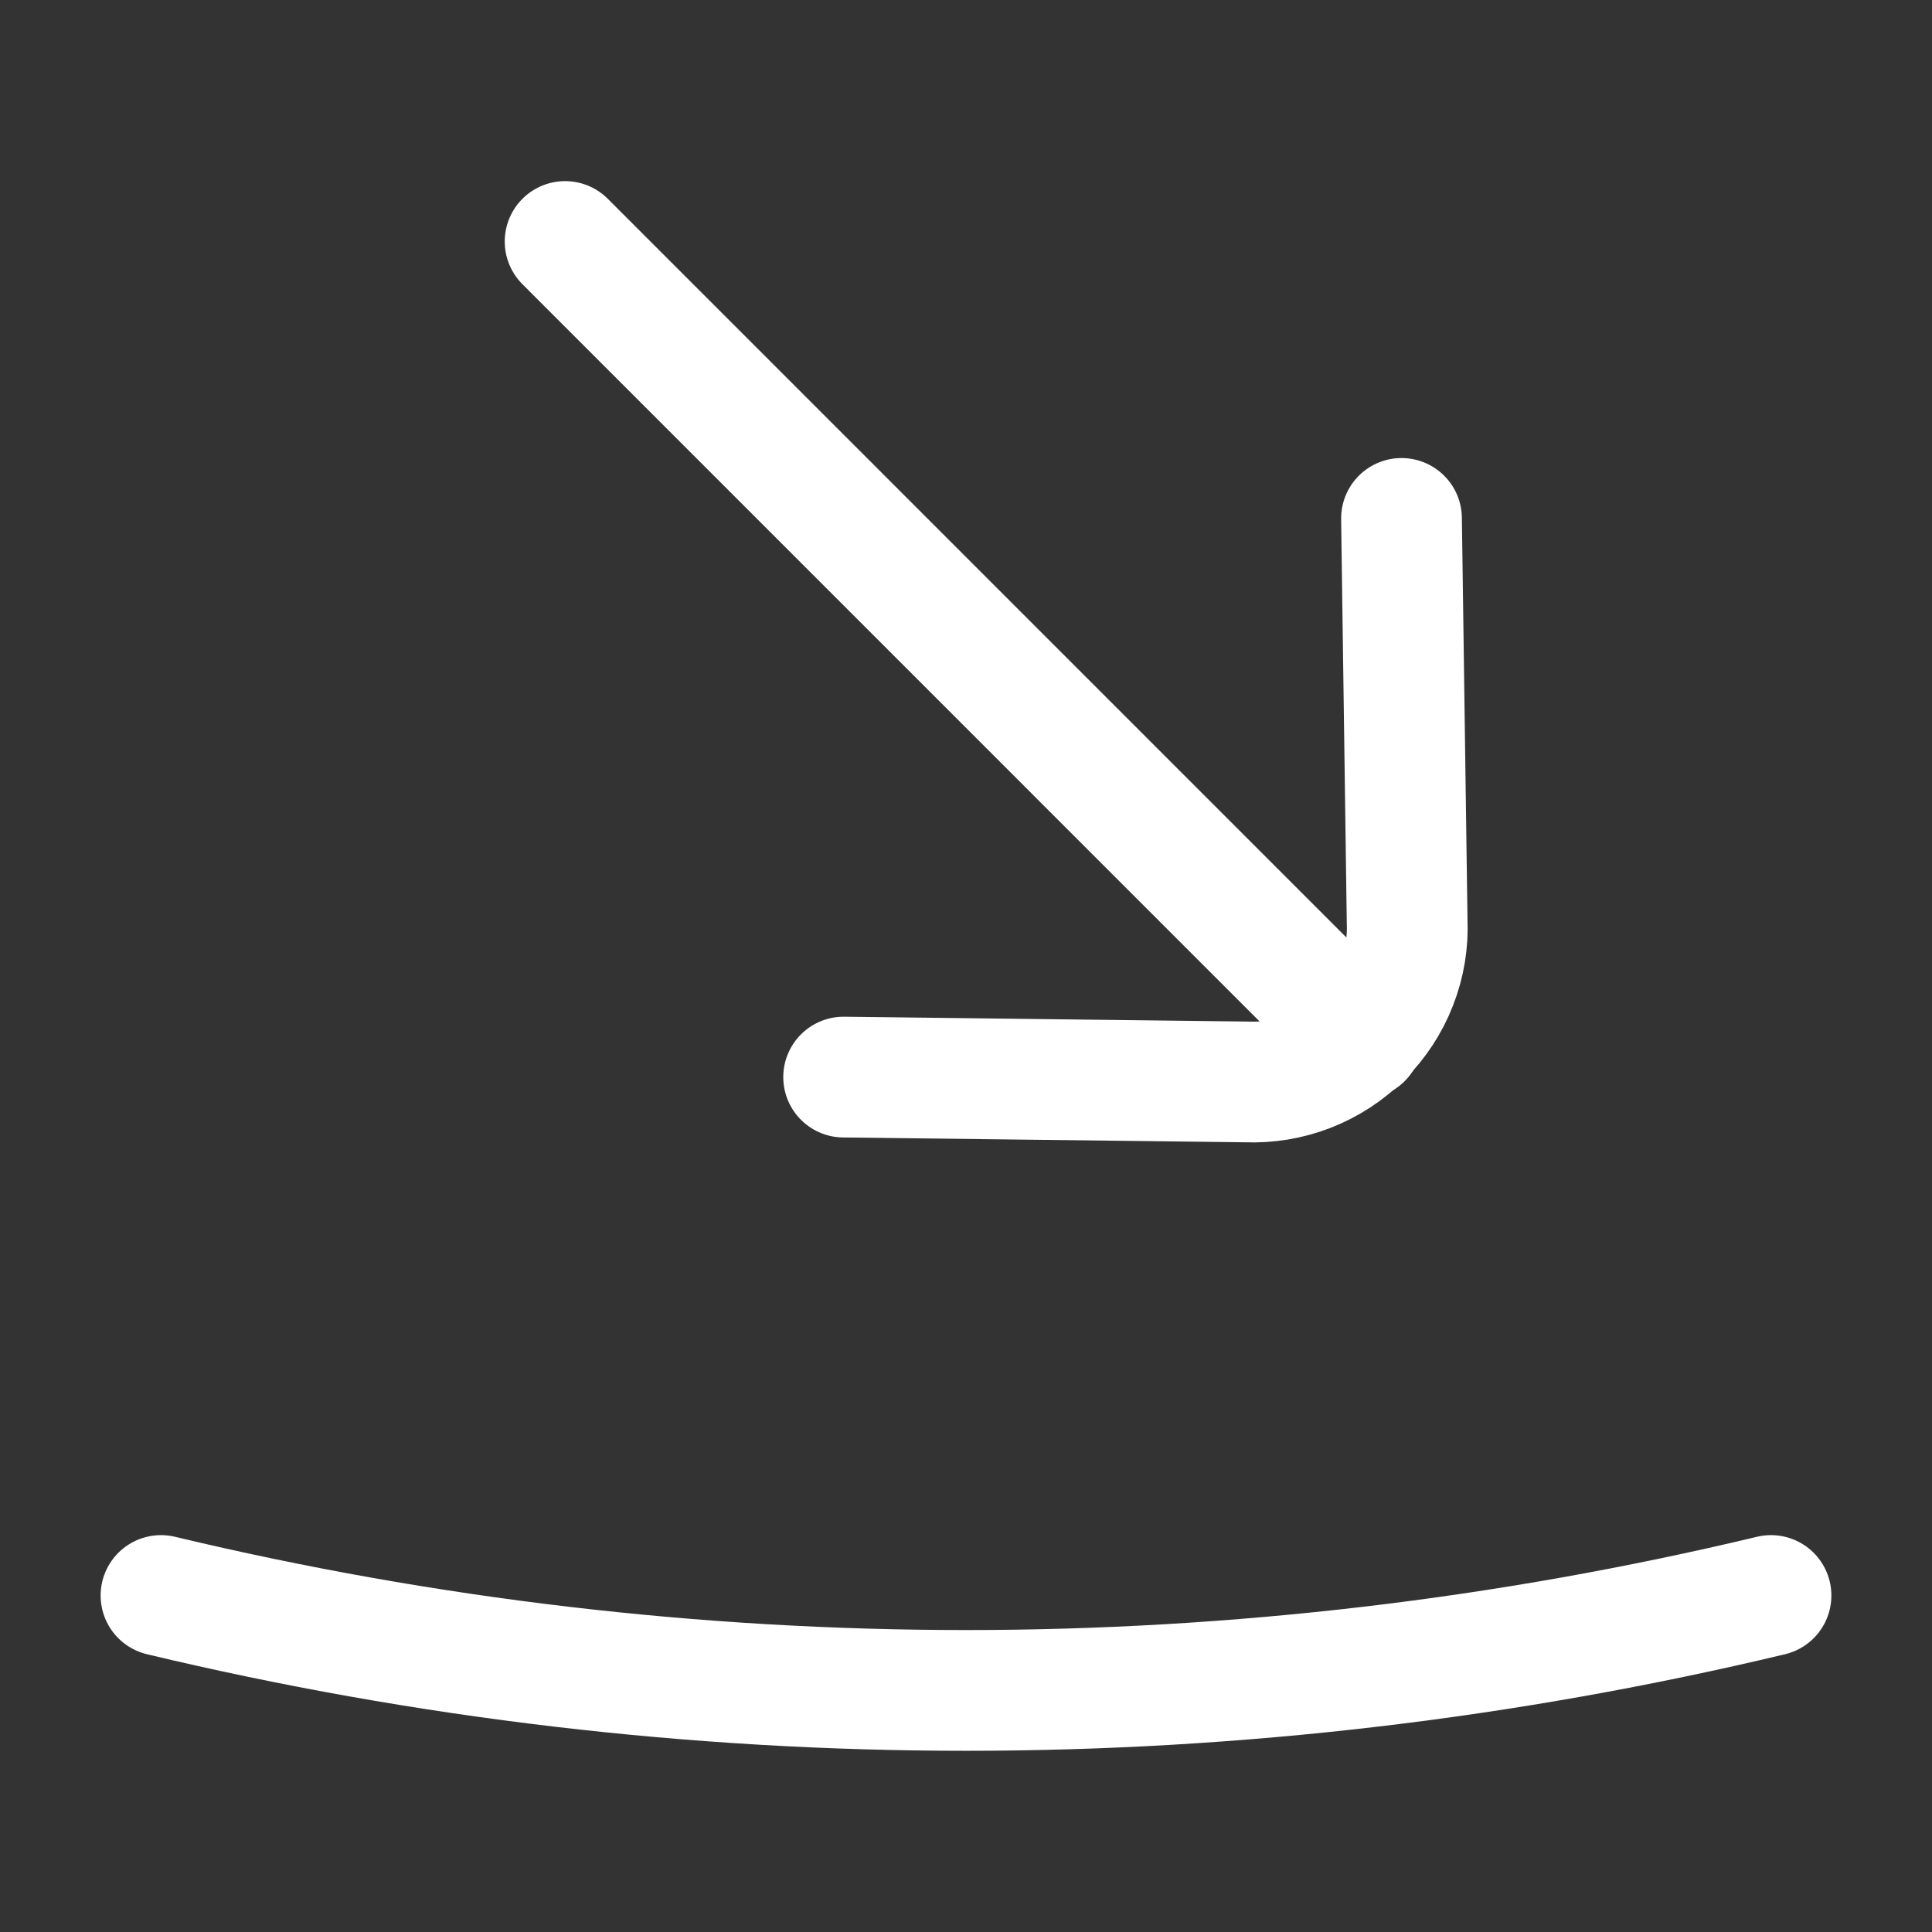 <!DOCTYPE svg PUBLIC "-//W3C//DTD SVG 1.1//EN" "http://www.w3.org/Graphics/SVG/1.1/DTD/svg11.dtd">
<!-- Uploaded to: SVG Repo, www.svgrepo.com, Transformed by: SVG Repo Mixer Tools -->
<svg width="800px" height="800px" viewBox="0 0 24 24" fill="none" xmlns="http://www.w3.org/2000/svg" stroke="#ffffff">
<rect x="0" y="0" width="24" height="24" fill="#333333" stroke="none"/>
<g id="SVGRepo_bgCarrier" stroke-width="0"/>
<g id="SVGRepo_tracerCarrier" stroke-linecap="round" stroke-linejoin="round"/>
<g id="SVGRepo_iconCarrier"> <path d="M22 19.82C15.426 21.392 8.574 21.392 2 19.82" stroke="#ffffff" stroke-width="1.5" stroke-linecap="round" stroke-linejoin="round"/> <path d="M7.02 3L16.919 12.9" stroke="#ffffff" stroke-width="1.5" stroke-linecap="round" stroke-linejoin="round"/> <path d="M17.41 6.44L17.48 11.44C17.492 11.706 17.448 11.971 17.351 12.219C17.255 12.466 17.108 12.691 16.92 12.879C16.732 13.067 16.507 13.214 16.259 13.311C16.011 13.407 15.746 13.451 15.48 13.44L10.48 13.38" stroke="#ffffff" stroke-width="1.5" stroke-linecap="round" stroke-linejoin="round"/> </g>
</svg>